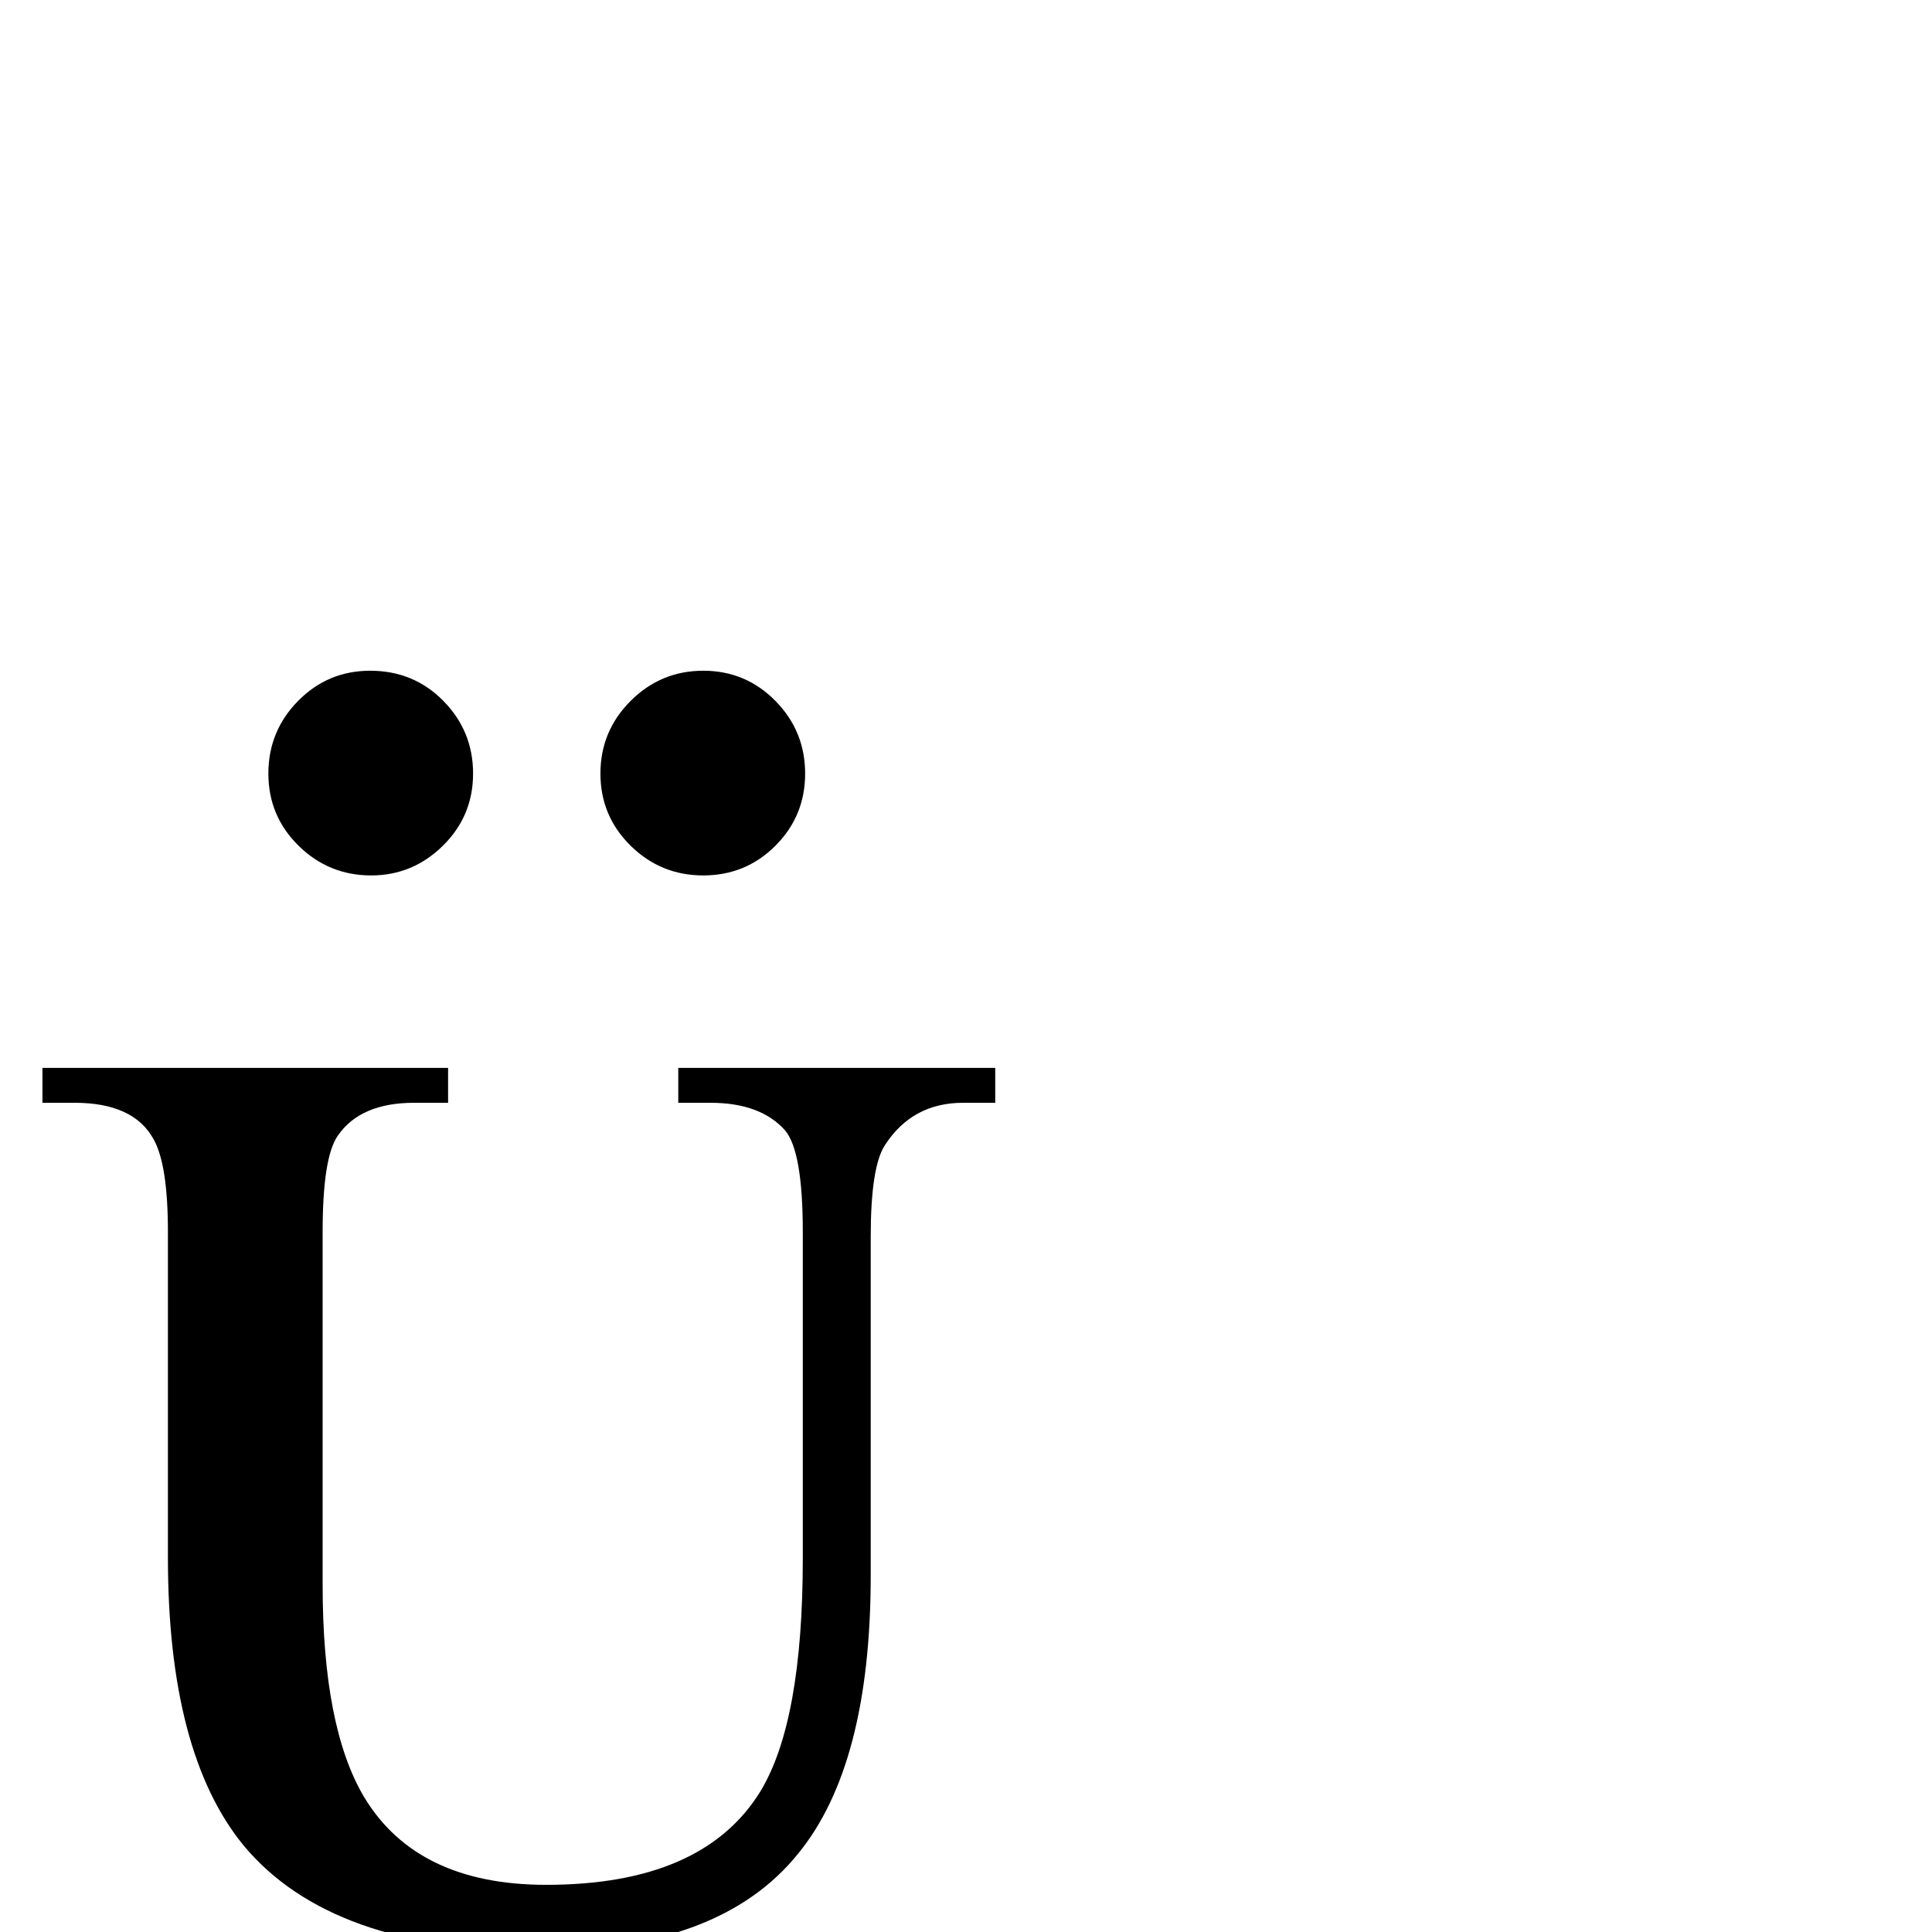 <?xml version="1.0" encoding="UTF-8" standalone="no"?>
<svg
   xmlns:dc="http://purl.org/dc/elements/1.1/"
   xmlns:cc="http://creativecommons.org/ns#"
   xmlns:rdf="http://www.w3.org/1999/02/22-rdf-syntax-ns#"
   xmlns:svg="http://www.w3.org/2000/svg"
   xmlns="http://www.w3.org/2000/svg"
   xmlns:sodipodi="http://sodipodi.sourceforge.net/DTD/sodipodi-0.dtd"
   xmlns:inkscape="http://www.inkscape.org/namespaces/inkscape"
   version="1.1"
   viewBox="0 -410 2048 2048"
   id="svg2"
   inkscape:version="0.48.3.1 r9886"
   width="100%"
   height="100%"
   sodipodi:docname="uniE04B_TaijituSerif.svg">
  <defs
     id="defs10" />
  <sodipodi:namedview
     pagecolor="#ffffff"
     bordercolor="#666666"
     borderopacity="1"
     objecttolerance="10"
     gridtolerance="10"
     guidetolerance="10"
     inkscape:pageopacity="0"
     inkscape:pageshadow="2"
     inkscape:window-width="1920"
     inkscape:window-height="1018"
     id="namedview8"
     showgrid="false"
     showguides="true"
     inkscape:guide-bbox="true"
     inkscape:zoom="0.076"
     inkscape:cx="709.52632"
     inkscape:cy="676.88136"
     inkscape:window-x="-8"
     inkscape:window-y="-8"
     inkscape:window-maximized="1"
     inkscape:current-layer="svg2" />
  <g
     transform="matrix(1 0 0 -1 0 1638)"
     id="g4">
    <path
       fill="currentColor"
       d="M1055 879h-34q-54 0 -83 -45q-15 -23 -15 -97v-359q0 -201 -77 -295q-83 -103 -275 -103q-220 0 -313 112q-80 98 -80 305v345q0 71 -15 98q-21 39 -84 39h-34v37h430v-37h-36q-57 0 -81 -35q-16 -23 -16 -102v-374q0 -151 44 -225q56 -93 193 -93q166 0 227 99 q45 74 45 247v346q0 86 -19 108q-26 29 -79 29h-34v37h336v-37z"
       id="path6" />
  </g>
  <g
     id="g3054"
     transform="translate(3683.421,0)">
    <path
       id="path3040"
       d="m -2937.938,301 c 29.999,10e-4 55.499,10.668 76.5,32 20.999,21.335 31.499,47.001 31.5,77 -7e-4,30.001 -10.501,55.501 -31.5,76.5 -21.001,21.001 -46.501,31.501 -76.5,31.5 -30.001,10e-4 -55.667,-10.499 -77,-31.5 -21.334,-20.999 -32.001,-46.499 -32,-76.5 -5e-4,-29.999 10.666,-55.665 32,-77 21.333,-21.332 46.999,-31.999 77,-32 z"
       style="font-size:2048px;font-style:normal;font-variant:normal;font-weight:normal;font-stretch:normal;text-align:start;line-height:125%;letter-spacing:0px;word-spacing:0px;writing-mode:lr-tb;text-anchor:start;fill:#000000;fill-opacity:1;stroke:none;font-family:Serif;-inkscape-font-specification:Serif"
       inkscape:connector-curvature="0" />
    <path
       id="path3033"
       d="m -3290.938,301 c 30.666,10e-4 56.5,10.668 77.5,32 21,21.335 31.5,47.001 31.5,77 -4e-4,30.001 -10.667,55.501 -32,76.5 -21.334,21.001 -46.667,31.501 -76,31.5 -30,10e-4 -55.667,-10.499 -77,-31.5 -21.334,-20.999 -32,-46.499 -32,-76.5 -2e-4,-29.999 10.5,-55.665 31.5,-77 21,-21.332 46.5,-31.999 76.5,-32 z"
       style="font-size:2048px;font-style:normal;font-variant:normal;font-weight:normal;font-stretch:normal;text-align:start;line-height:125%;letter-spacing:0px;word-spacing:0px;writing-mode:lr-tb;text-anchor:start;fill:#000000;fill-opacity:1;stroke:none;font-family:Serif;-inkscape-font-specification:Serif"
       inkscape:connector-curvature="0" />
  </g>
</svg>
